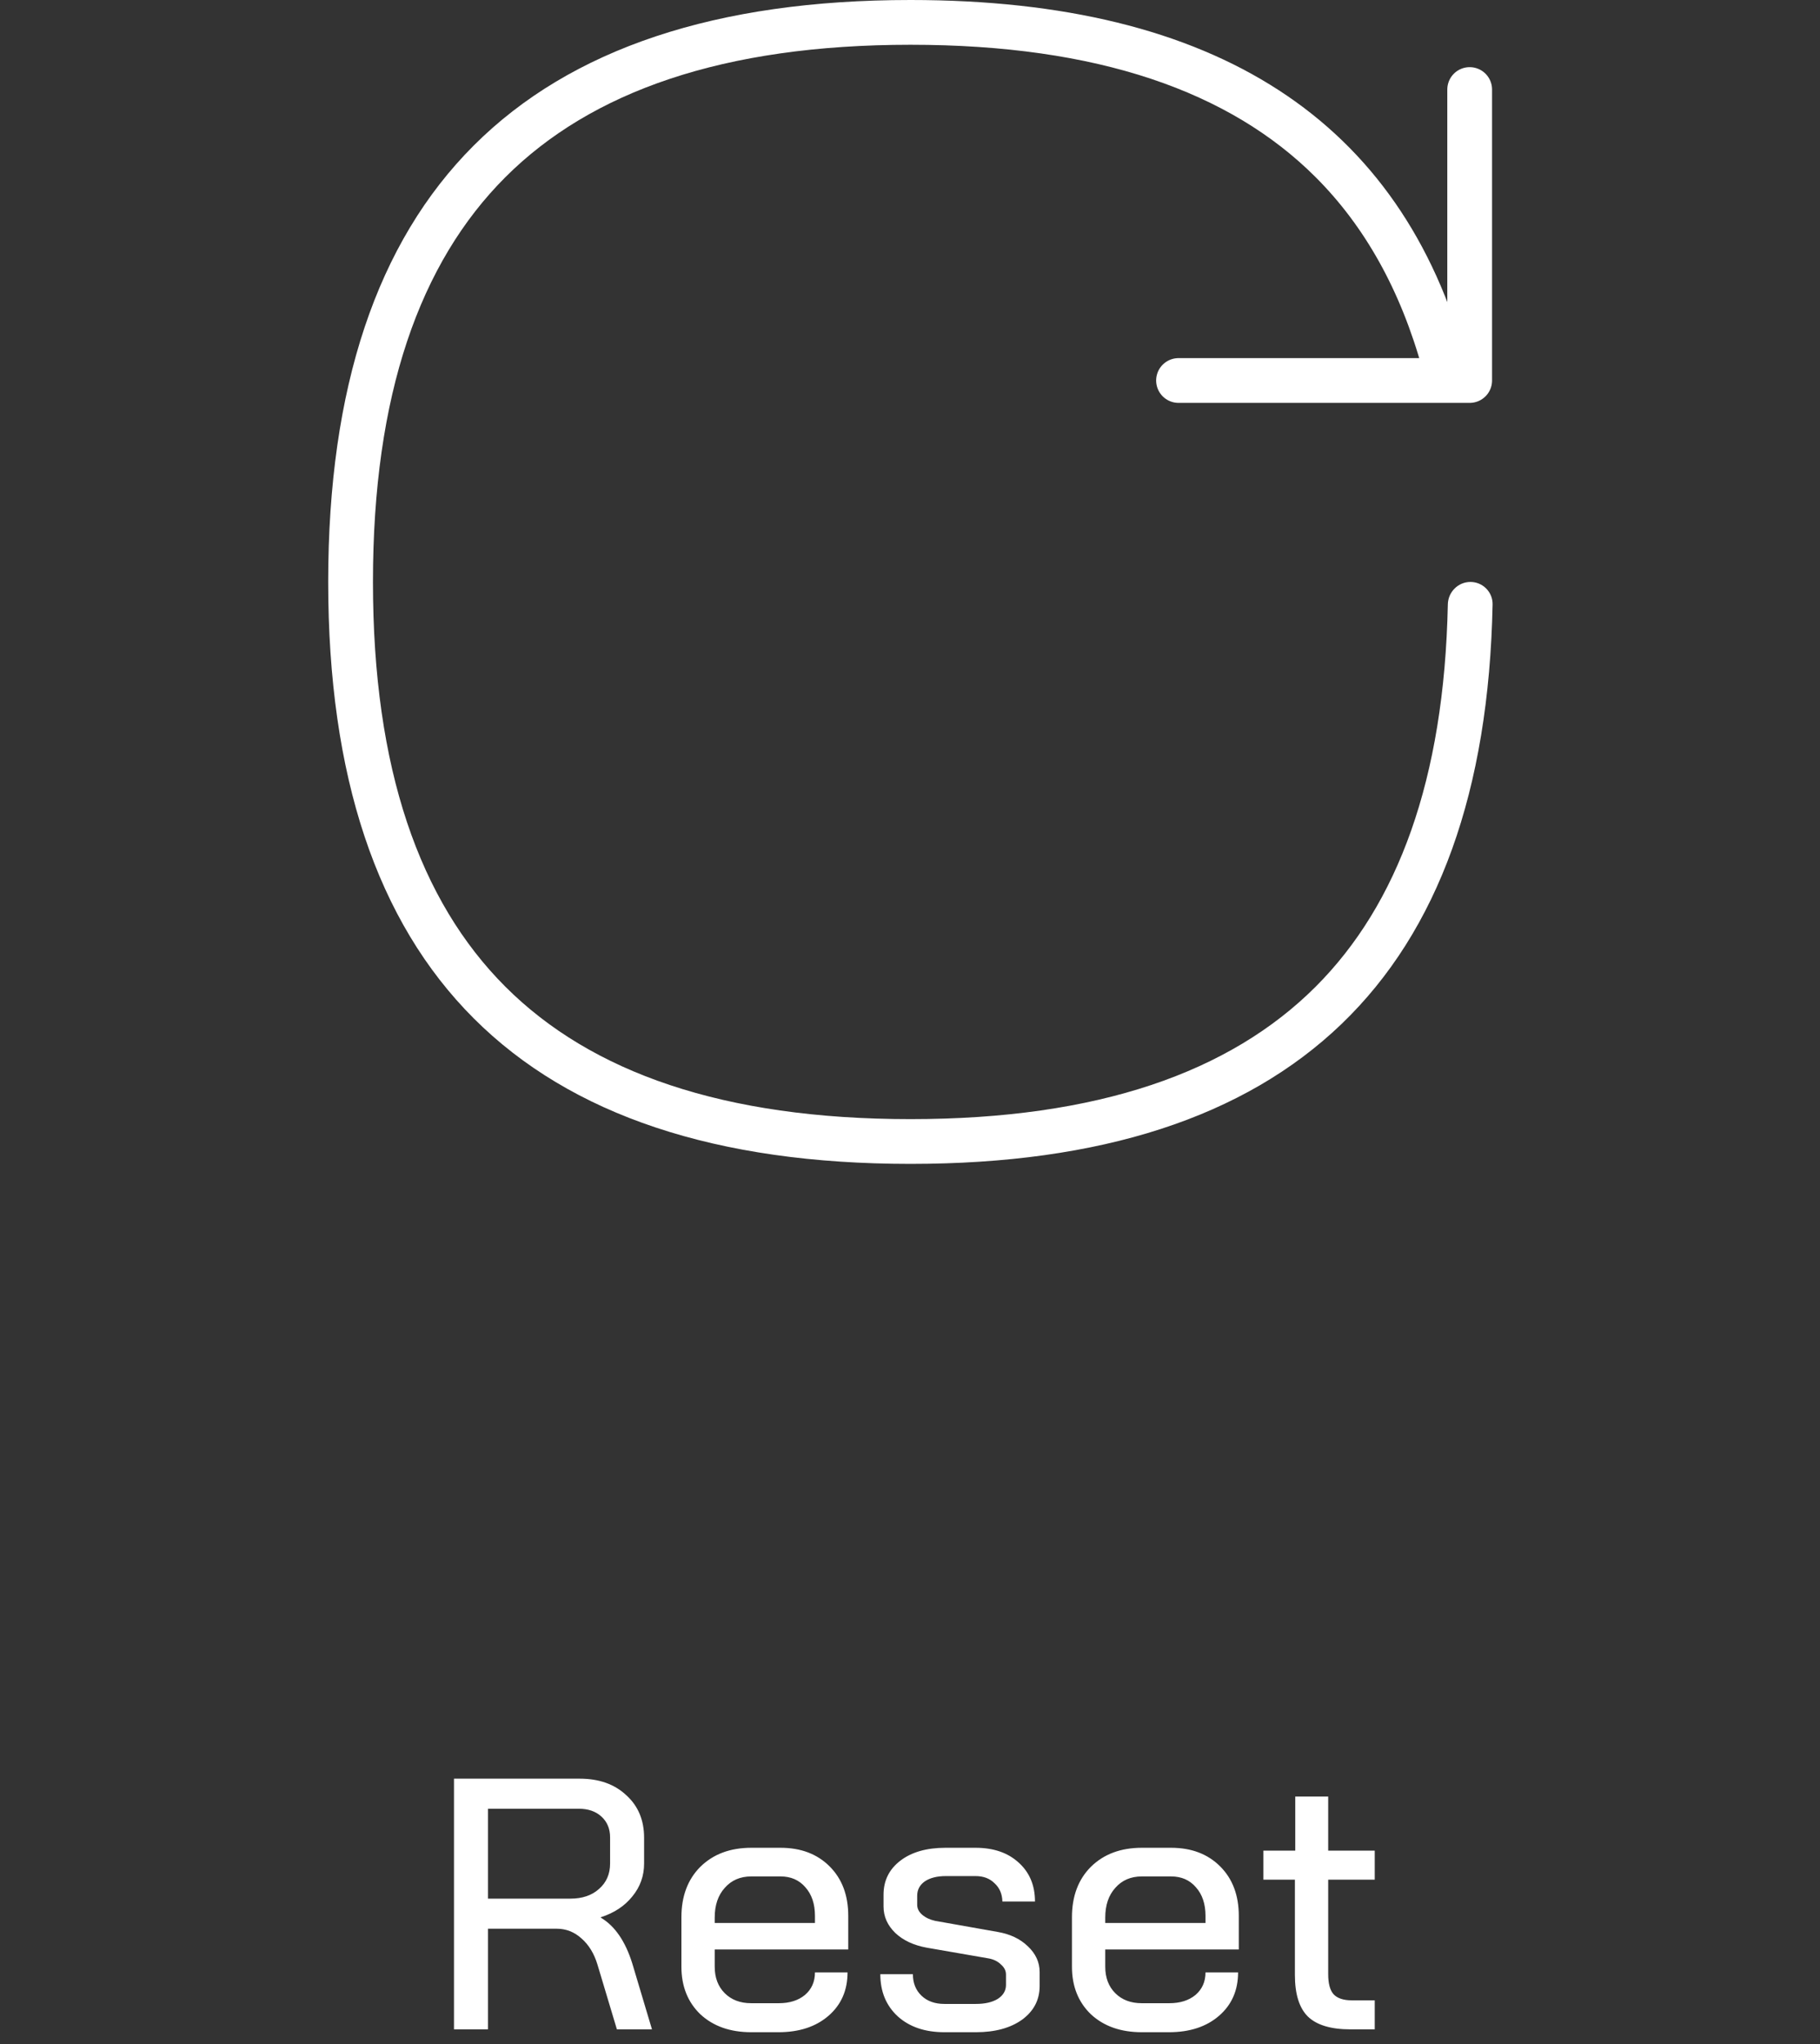 <svg width="122" height="137" viewBox="0 0 122 137" fill="none" xmlns="http://www.w3.org/2000/svg">
<rect x="0" y="0" width="122" height="137" fill="#333333" stroke="none"/>
<path fill-rule="evenodd" clip-rule="evenodd" d="M25 39C25 51.537 28.135 60.389 33.879 66.128C39.623 71.867 48.484 75 61.034 75C73.584 75 82.445 71.867 88.189 66.128C93.701 60.621 96.81 52.247 97.053 40.502C97.07 39.674 97.74 39 98.568 39V39C99.396 39 100.07 39.681 100.053 40.509C99.555 65.503 86.548 78 61.034 78C35.011 78 22 65 22 39C22 13 35.011 0 61.034 0C81.517 0 93.939 8.054 98.299 24.163C98.552 25.098 97.832 26 96.864 26V26C96.165 26 95.561 25.521 95.377 24.848C93.896 19.438 91.468 15.148 88.189 11.872C82.445 6.133 73.584 3 61.034 3C48.484 3 39.623 6.133 33.879 11.872C28.135 17.611 25 26.463 25 39Z" fill="white"/>
<path d="M98.517 6V25.5H79" stroke="white" stroke-width="3" stroke-linecap="round" stroke-linejoin="round"/>
<path d="M30.432 119.2H38.856C40.152 119.2 41.192 119.568 41.976 120.304C42.776 121.024 43.176 121.976 43.176 123.16V124.888C43.176 125.72 42.912 126.456 42.384 127.096C41.872 127.736 41.168 128.2 40.272 128.488V128.512C41.216 129.072 41.92 130.096 42.384 131.584L43.704 136H41.352L40.056 131.68C39.832 130.928 39.472 130.336 38.976 129.904C38.496 129.472 37.944 129.256 37.32 129.256H32.712V136H30.432V119.2ZM38.232 127.24C39.032 127.24 39.672 127.024 40.152 126.592C40.648 126.16 40.896 125.592 40.896 124.888V123.136C40.896 122.56 40.704 122.096 40.32 121.744C39.936 121.392 39.432 121.216 38.808 121.216H32.712V127.24H38.232ZM50.357 136.192C48.949 136.192 47.813 135.792 46.949 134.992C46.101 134.176 45.677 133.112 45.677 131.8V128.488C45.677 127.08 46.101 125.952 46.949 125.104C47.813 124.256 48.949 123.832 50.357 123.832H52.325C53.685 123.832 54.781 124.248 55.613 125.08C56.445 125.912 56.861 127.016 56.861 128.392V130.648H47.909V131.8C47.909 132.536 48.133 133.128 48.581 133.576C49.029 134.024 49.621 134.248 50.357 134.248H52.205C52.925 134.248 53.509 134.064 53.957 133.696C54.405 133.312 54.629 132.808 54.629 132.184H56.813C56.813 133.384 56.389 134.352 55.541 135.088C54.693 135.824 53.573 136.192 52.181 136.192H50.357ZM54.629 128.872V128.392C54.629 127.592 54.413 126.952 53.981 126.472C53.565 125.992 53.013 125.752 52.325 125.752H50.357C49.621 125.752 49.029 126.008 48.581 126.52C48.133 127.016 47.909 127.68 47.909 128.512V128.872H54.629ZM63.306 136.192C62.01 136.192 60.97 135.84 60.186 135.136C59.402 134.416 59.01 133.472 59.01 132.304H61.194C61.194 132.896 61.386 133.376 61.77 133.744C62.154 134.112 62.666 134.296 63.306 134.296H65.418C66.026 134.296 66.514 134.184 66.882 133.96C67.25 133.72 67.434 133.408 67.434 133.024V132.328C67.434 132.072 67.322 131.848 67.098 131.656C66.89 131.448 66.618 131.312 66.282 131.248L62.13 130.528C61.25 130.368 60.546 130.04 60.018 129.544C59.49 129.032 59.226 128.44 59.226 127.768V126.976C59.226 126.032 59.602 125.272 60.354 124.696C61.106 124.12 62.114 123.832 63.378 123.832H65.394C66.594 123.832 67.554 124.16 68.274 124.816C69.01 125.472 69.378 126.344 69.378 127.432H67.194C67.178 126.92 67.002 126.512 66.666 126.208C66.346 125.888 65.922 125.728 65.394 125.728H63.402C62.81 125.728 62.338 125.848 61.986 126.088C61.65 126.328 61.482 126.648 61.482 127.048V127.648C61.482 127.904 61.594 128.128 61.818 128.32C62.042 128.512 62.33 128.648 62.682 128.728L66.882 129.472C67.714 129.616 68.386 129.936 68.898 130.432C69.426 130.928 69.69 131.504 69.69 132.16V133.096C69.69 134.024 69.298 134.776 68.514 135.352C67.73 135.912 66.698 136.192 65.418 136.192H63.306ZM76.536 136.192C75.128 136.192 73.992 135.792 73.128 134.992C72.28 134.176 71.856 133.112 71.856 131.8V128.488C71.856 127.08 72.28 125.952 73.128 125.104C73.992 124.256 75.128 123.832 76.536 123.832H78.504C79.864 123.832 80.96 124.248 81.792 125.08C82.624 125.912 83.04 127.016 83.04 128.392V130.648H74.088V131.8C74.088 132.536 74.312 133.128 74.76 133.576C75.208 134.024 75.8 134.248 76.536 134.248H78.384C79.104 134.248 79.688 134.064 80.136 133.696C80.584 133.312 80.808 132.808 80.808 132.184H82.992C82.992 133.384 82.568 134.352 81.72 135.088C80.872 135.824 79.752 136.192 78.36 136.192H76.536ZM80.808 128.872V128.392C80.808 127.592 80.592 126.952 80.16 126.472C79.744 125.992 79.192 125.752 78.504 125.752H76.536C75.8 125.752 75.208 126.008 74.76 126.52C74.312 127.016 74.088 127.68 74.088 128.512V128.872H80.808ZM90.521 136C89.209 136 88.257 135.712 87.665 135.136C87.089 134.56 86.801 133.632 86.801 132.352V125.968H84.689V124.024H86.825V120.4H89.033V124.024H92.153V125.968H89.033V132.304C89.033 132.928 89.153 133.376 89.393 133.648C89.649 133.92 90.057 134.056 90.617 134.056H92.153V136H90.521Z" fill="white"/>
</svg>

